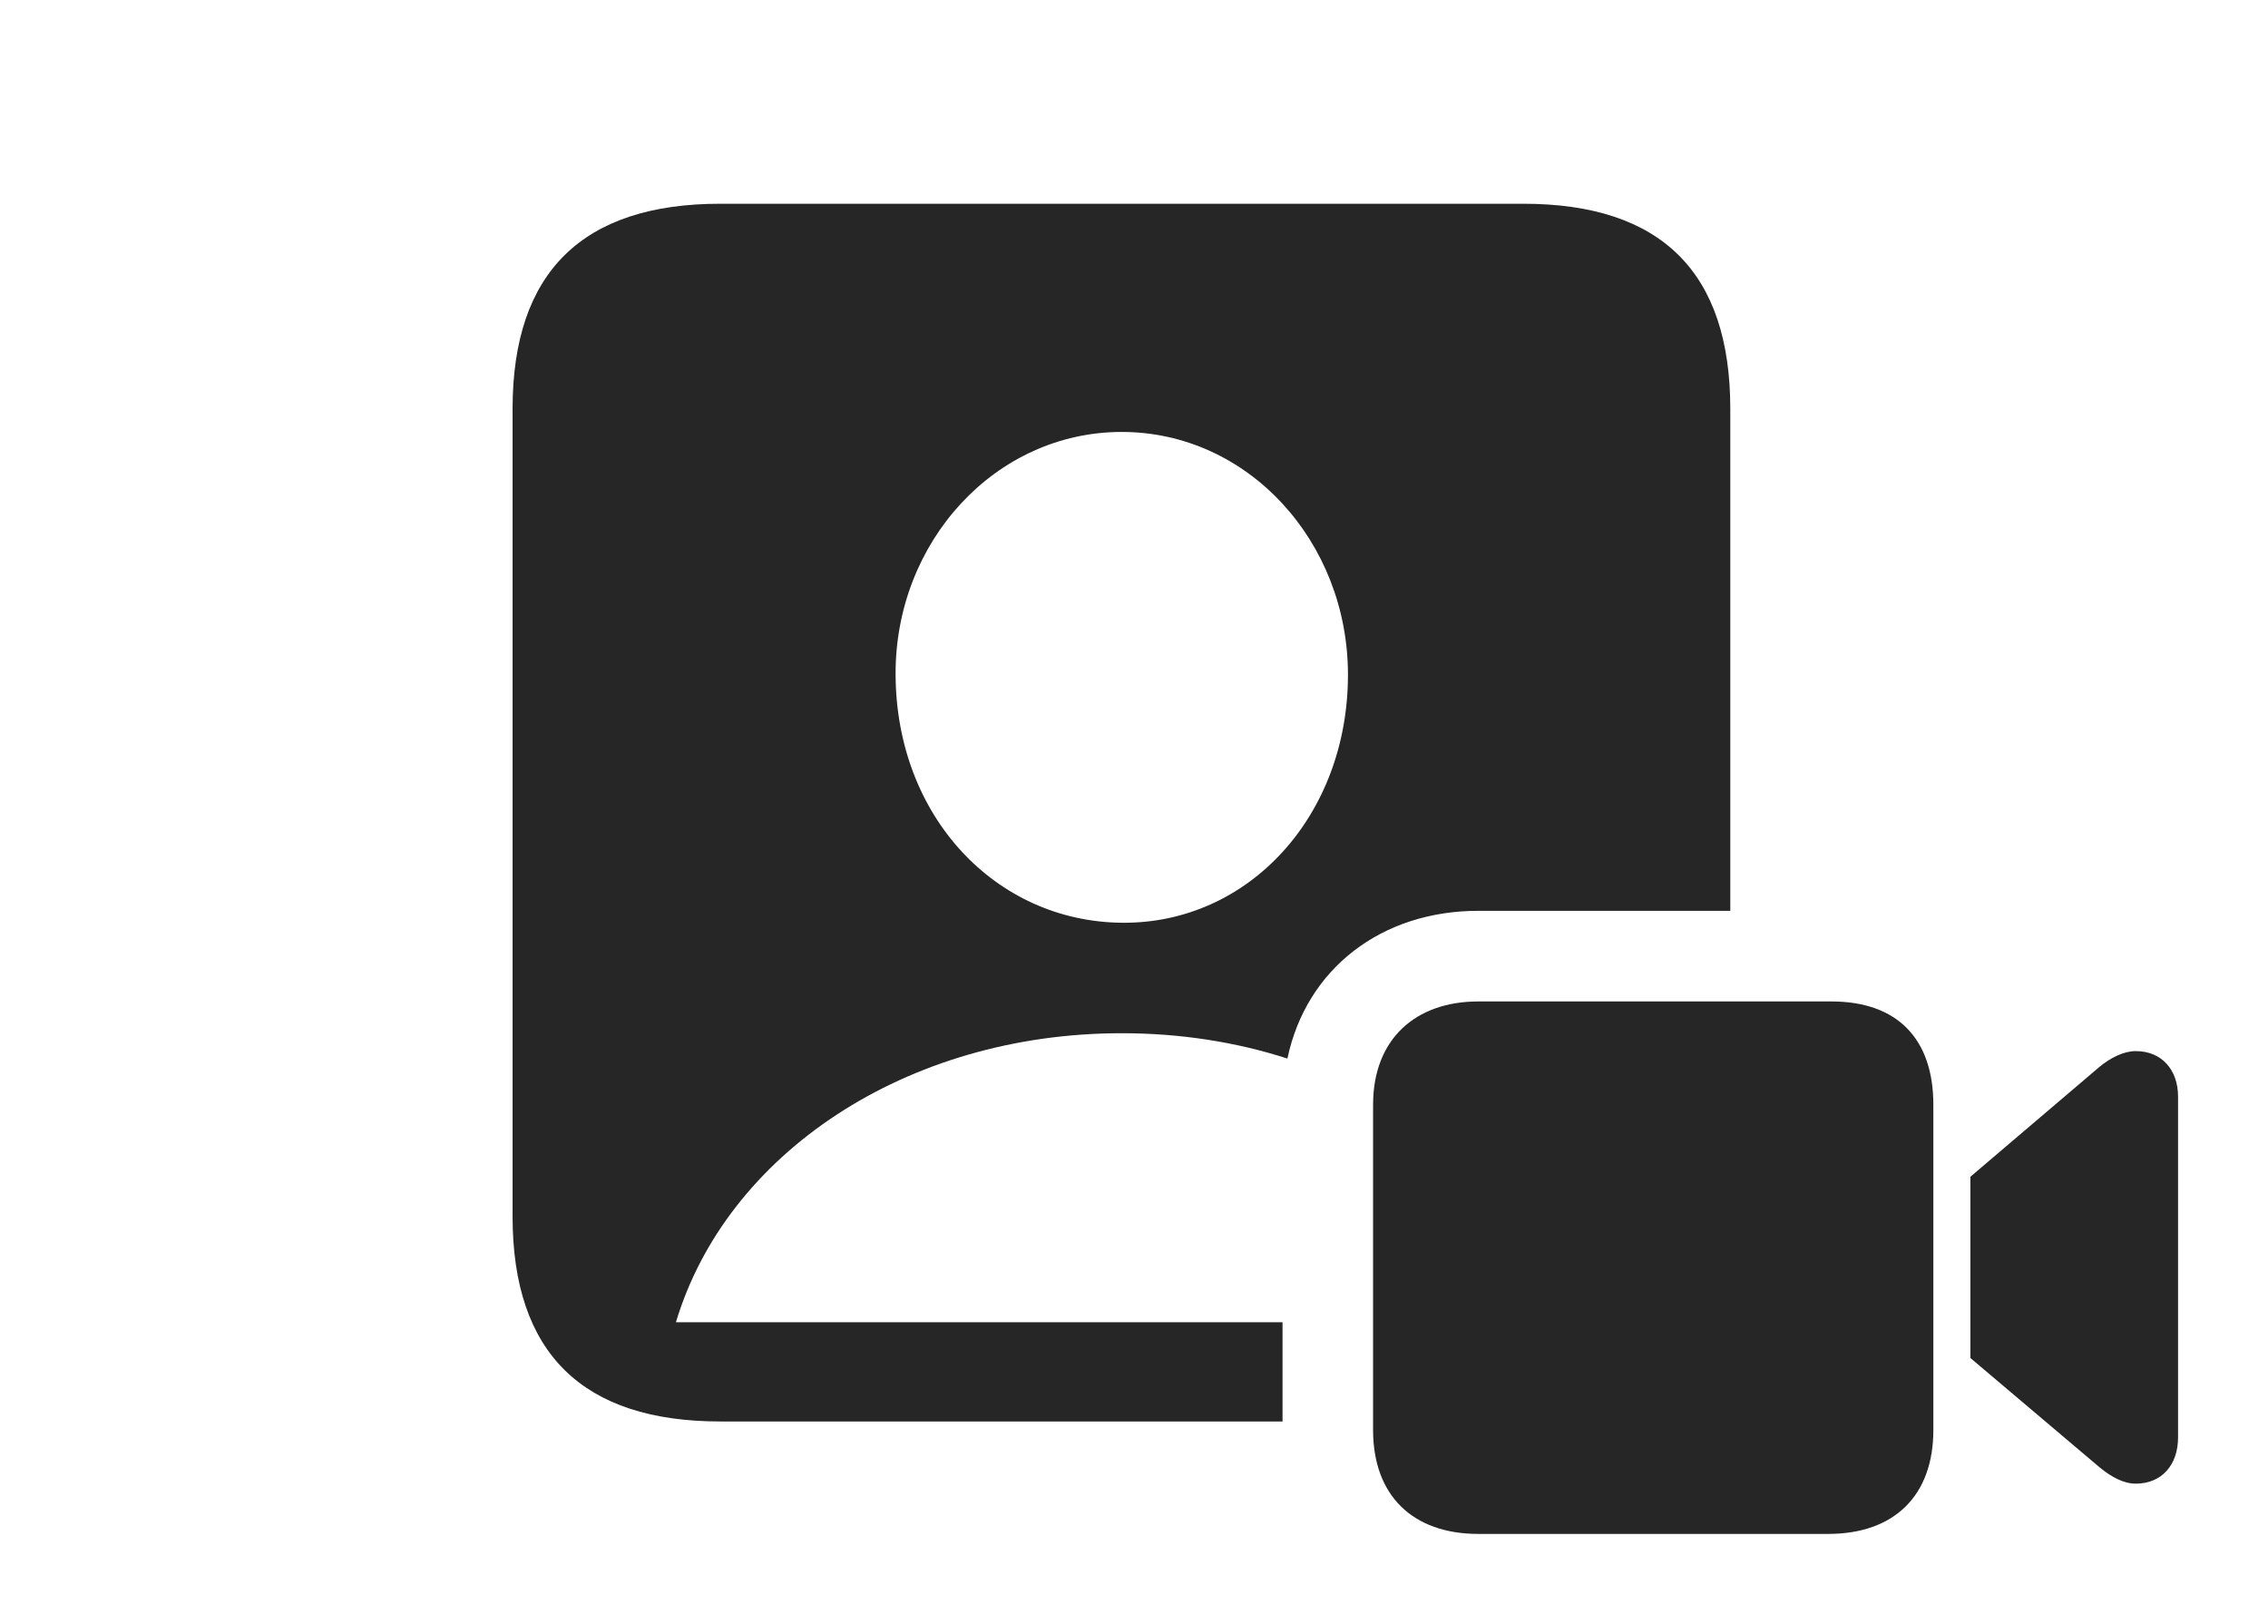 <?xml version="1.0" encoding="UTF-8"?>
<!--Generator: Apple Native CoreSVG 232.5-->
<!DOCTYPE svg
PUBLIC "-//W3C//DTD SVG 1.1//EN"
       "http://www.w3.org/Graphics/SVG/1.1/DTD/svg11.dtd">
<svg version="1.1" xmlns="http://www.w3.org/2000/svg" xmlns:xlink="http://www.w3.org/1999/xlink" width="33.486" height="23.975">
 <g>
  <rect height="23.975" opacity="0" width="33.486" x="0" y="0"/>
  <path d="M25.547 6.035L25.547 13.447L21.826 13.447C20.398 13.447 19.288 14.3 19.008 15.628C18.253 15.384 17.428 15.254 16.562 15.254C13.369 15.254 10.723 17.041 9.98 19.521L18.936 19.521L18.936 20.986L10.635 20.986C8.604 20.986 7.568 19.98 7.568 17.959L7.568 6.035C7.568 4.014 8.604 3.008 10.635 3.008L22.49 3.008C24.531 3.008 25.547 4.023 25.547 6.035ZM13.223 9.961C13.232 12.051 14.697 13.604 16.562 13.623C18.428 13.643 19.902 12.051 19.902 9.961C19.902 7.998 18.428 6.377 16.562 6.377C14.697 6.377 13.213 7.998 13.223 9.961Z" fill="#000000" fill-opacity="0.85"/>
  <path d="M21.826 22.646L26.992 22.646C27.969 22.646 28.545 22.08 28.545 21.113L28.545 16.309C28.545 15.342 28.018 14.785 27.041 14.785L21.826 14.785C20.898 14.785 20.273 15.342 20.273 16.309L20.273 21.113C20.273 22.08 20.859 22.646 21.826 22.646ZM29.092 20.049L30.996 21.66C31.172 21.807 31.357 21.904 31.533 21.904C31.914 21.904 32.158 21.631 32.158 21.221L32.158 16.191C32.158 15.791 31.914 15.518 31.533 15.518C31.357 15.518 31.162 15.615 30.996 15.752L29.092 17.373Z" fill="#000000" fill-opacity="0.85"/>
 </g>
</svg>
